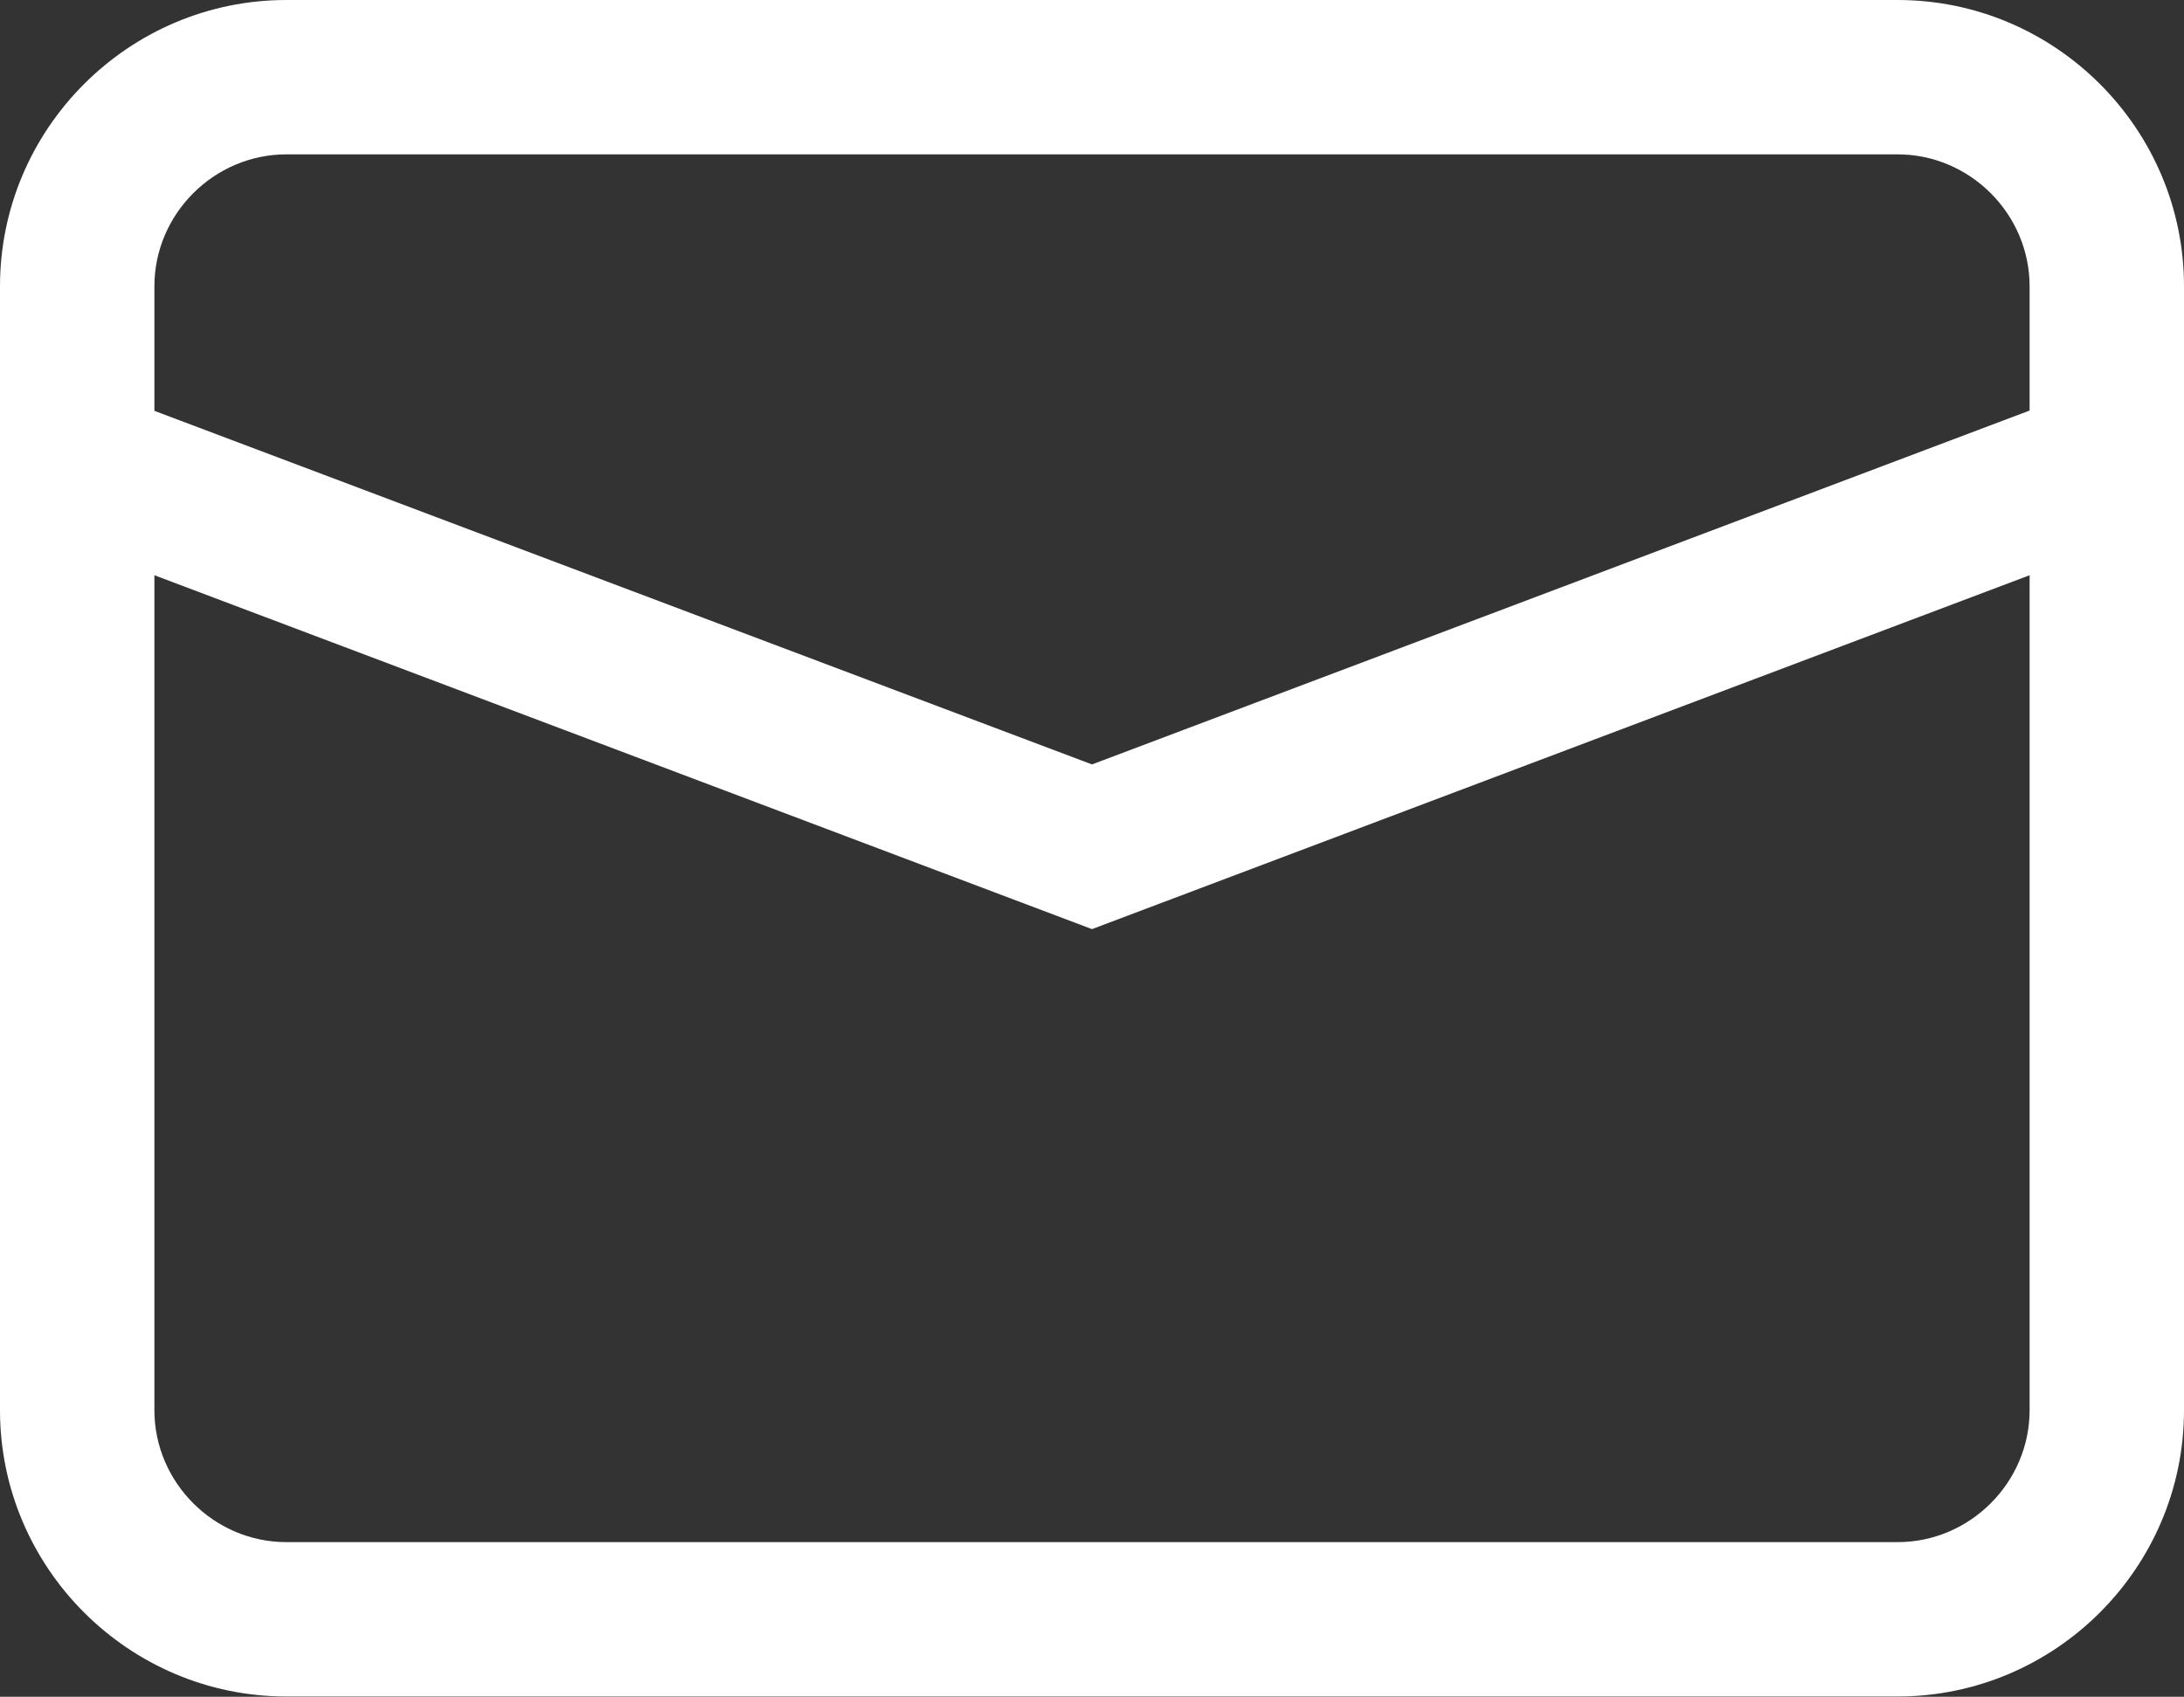 <?xml version="1.0" encoding="utf-8"?>
<!-- Generator: Adobe Illustrator 22.0.1, SVG Export Plug-In . SVG Version: 6.00 Build 0)  -->
<svg version="1.1" id="레이어_1" xmlns="http://www.w3.org/2000/svg" xmlns:xlink="http://www.w3.org/1999/xlink" x="0px"
	 y="0px" viewBox="0 0 739.8 574.9" style="enable-background:new 0 0 739.8 574.9;" xml:space="preserve">
<rect x="0" y="0" width="739.8" height="574.9" fill="#333333" stroke="none"/>
<style type="text/css">
	.st0{fill:#FFFFFF;}
</style>
<g>
	<path class="st0" d="M97,0h545.8c53.4,0,97,43.6,97,97v380.8c0,53.4-43.6,97-97,97H97c-53.4,0-97-43.6-97-97V97C0,43.6,43.6,0,97,0
		L97,0z M687.5,194.9L369.9,314.8L52.3,194.9v282.9c0,24.5,20.2,44.7,44.7,44.7h545.8c24.5,0,44.7-20.2,44.7-44.7V194.9L687.5,194.9
		z M52.3,139.2L369.9,259l317.6-119.9V97c0-24.5-20.2-44.7-44.7-44.7H97c-24.5,0-44.7,20.2-44.7,44.7V139.2L52.3,139.2z"/>
</g>
</svg>
